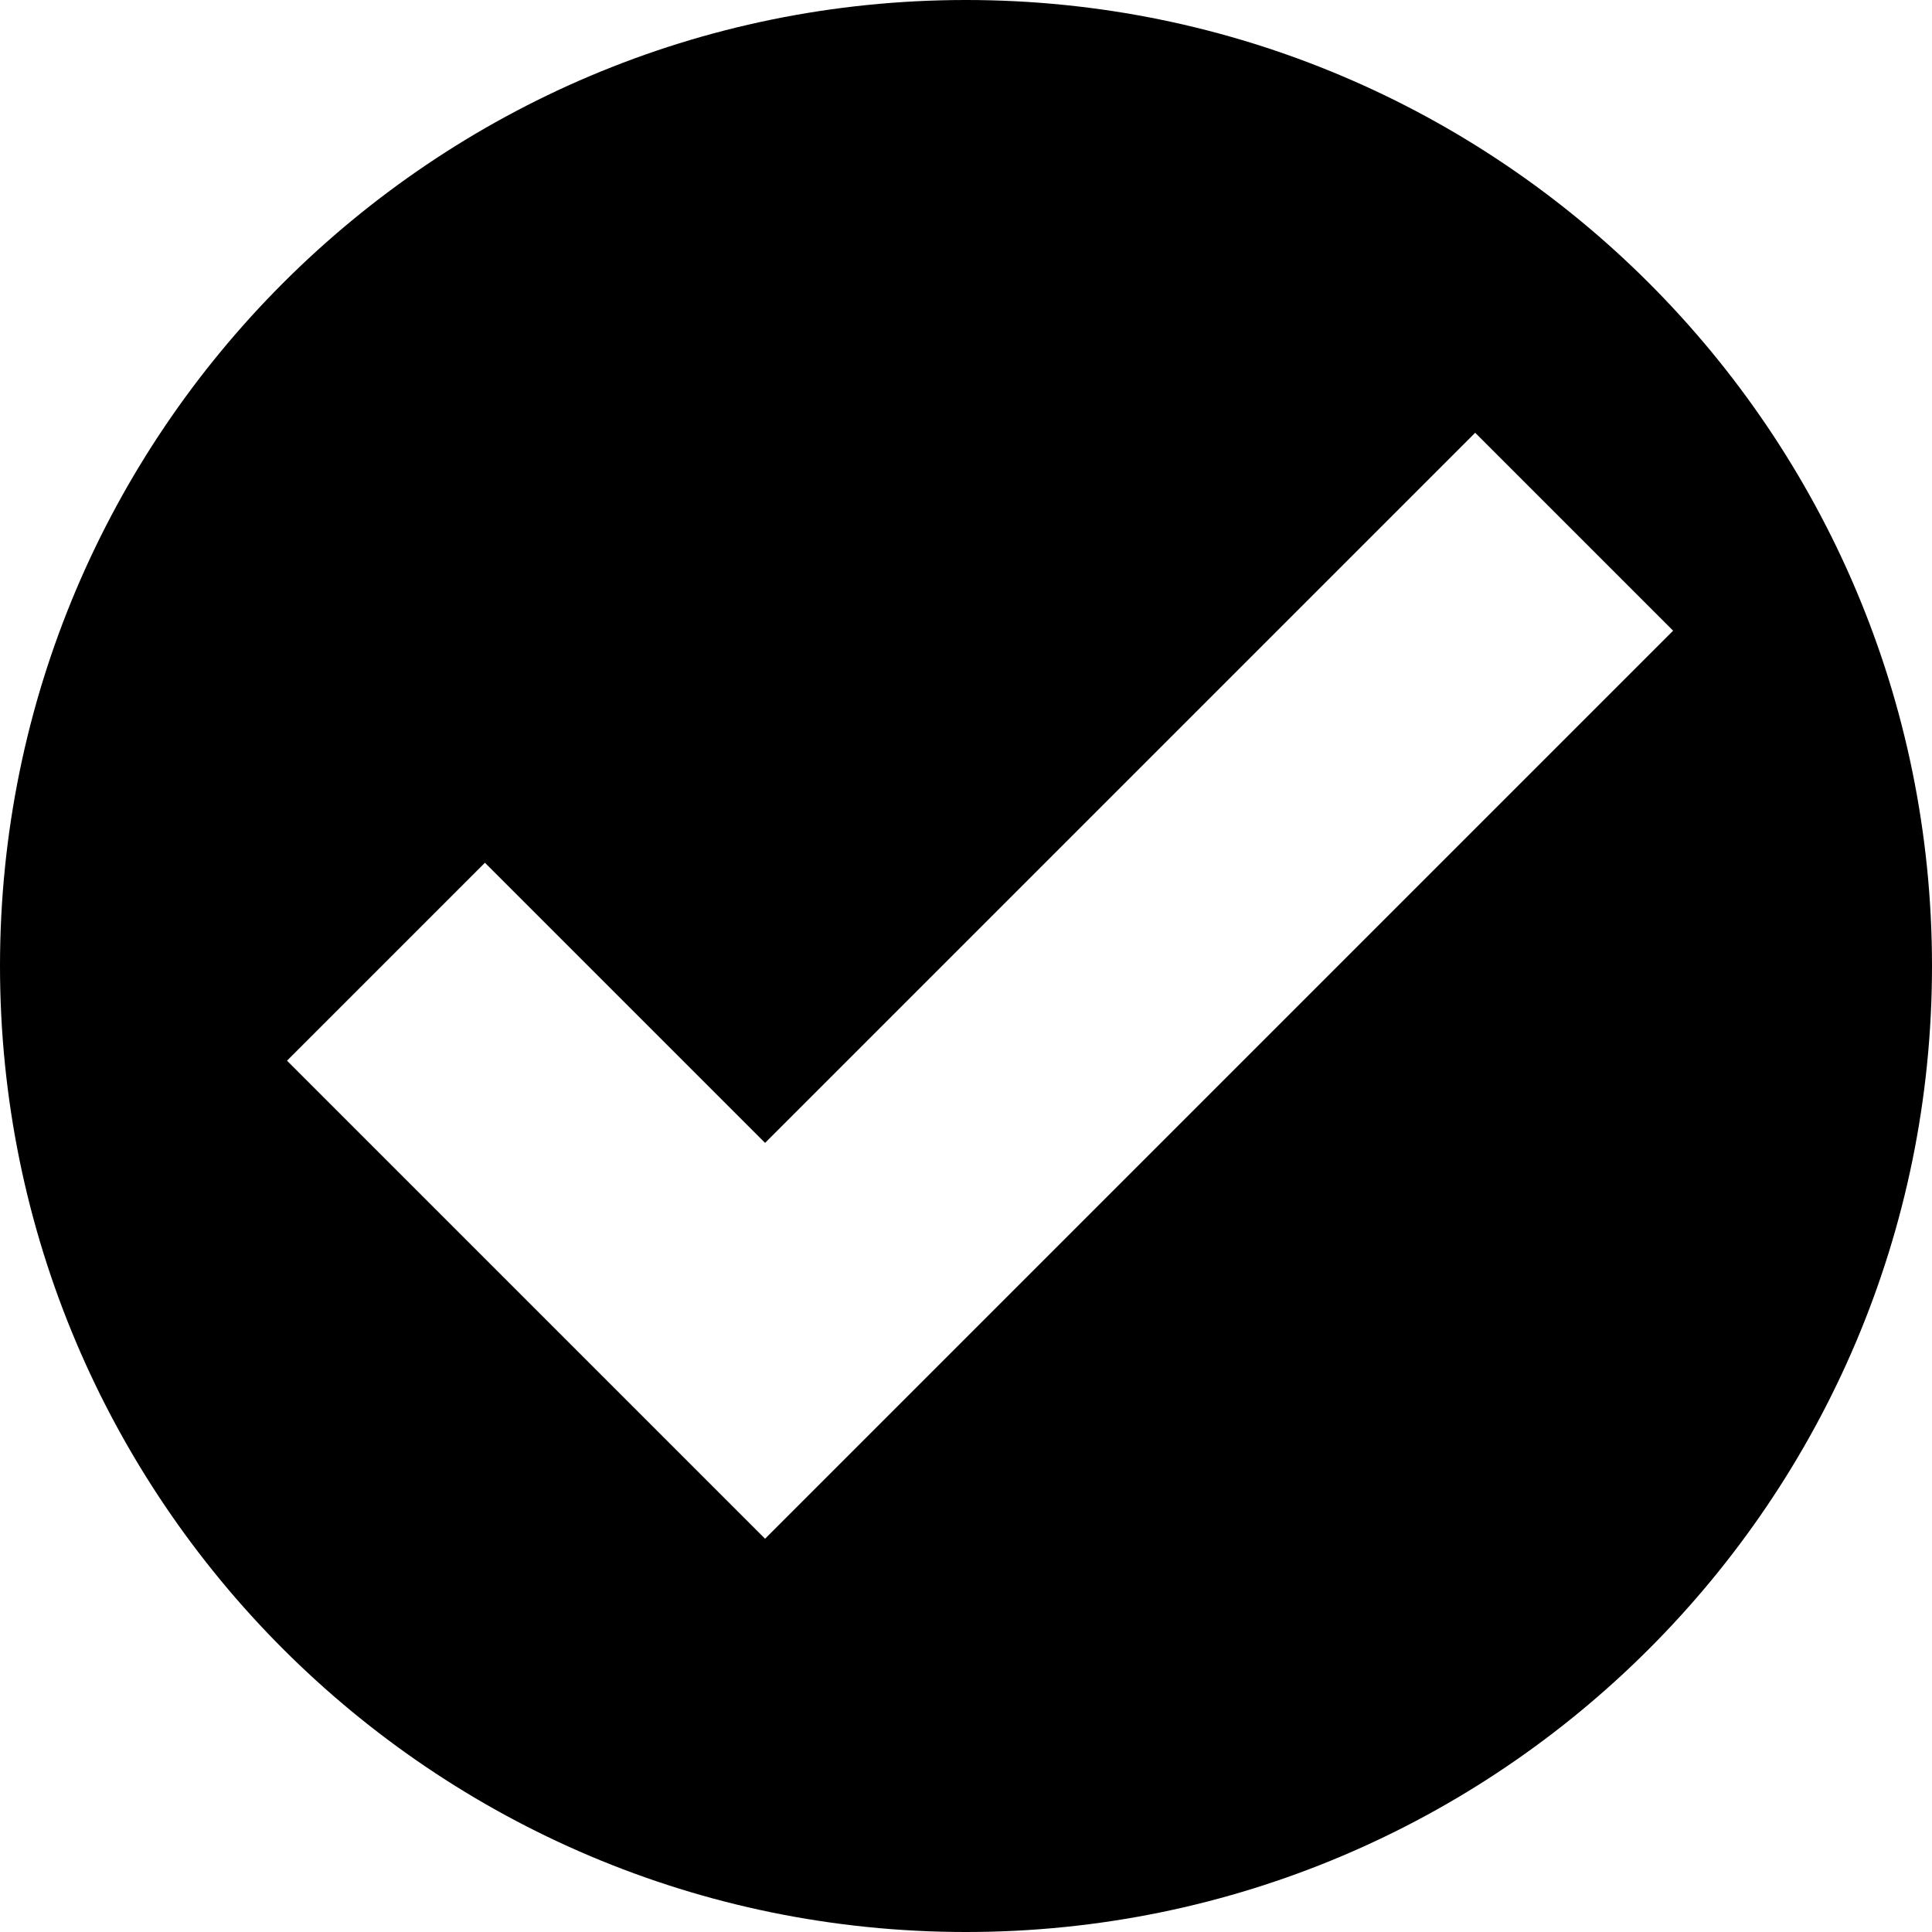 <svg width="9" height="9" viewBox="0 0 9 9" fill="none" xmlns="http://www.w3.org/2000/svg">
<path fill-rule="evenodd" clip-rule="evenodd" d="M4.5 0C2.016 0 0 2.016 0 4.5C0 6.984 2.016 9 4.5 9C6.984 9 9 6.984 9 4.5C9 2.016 6.984 0 4.5 0ZM3.564 7.168L1.337 4.941L2.259 4.019L3.564 5.324L6.872 2.016L7.794 2.938L3.564 7.168Z" fill="black"/>
</svg>
